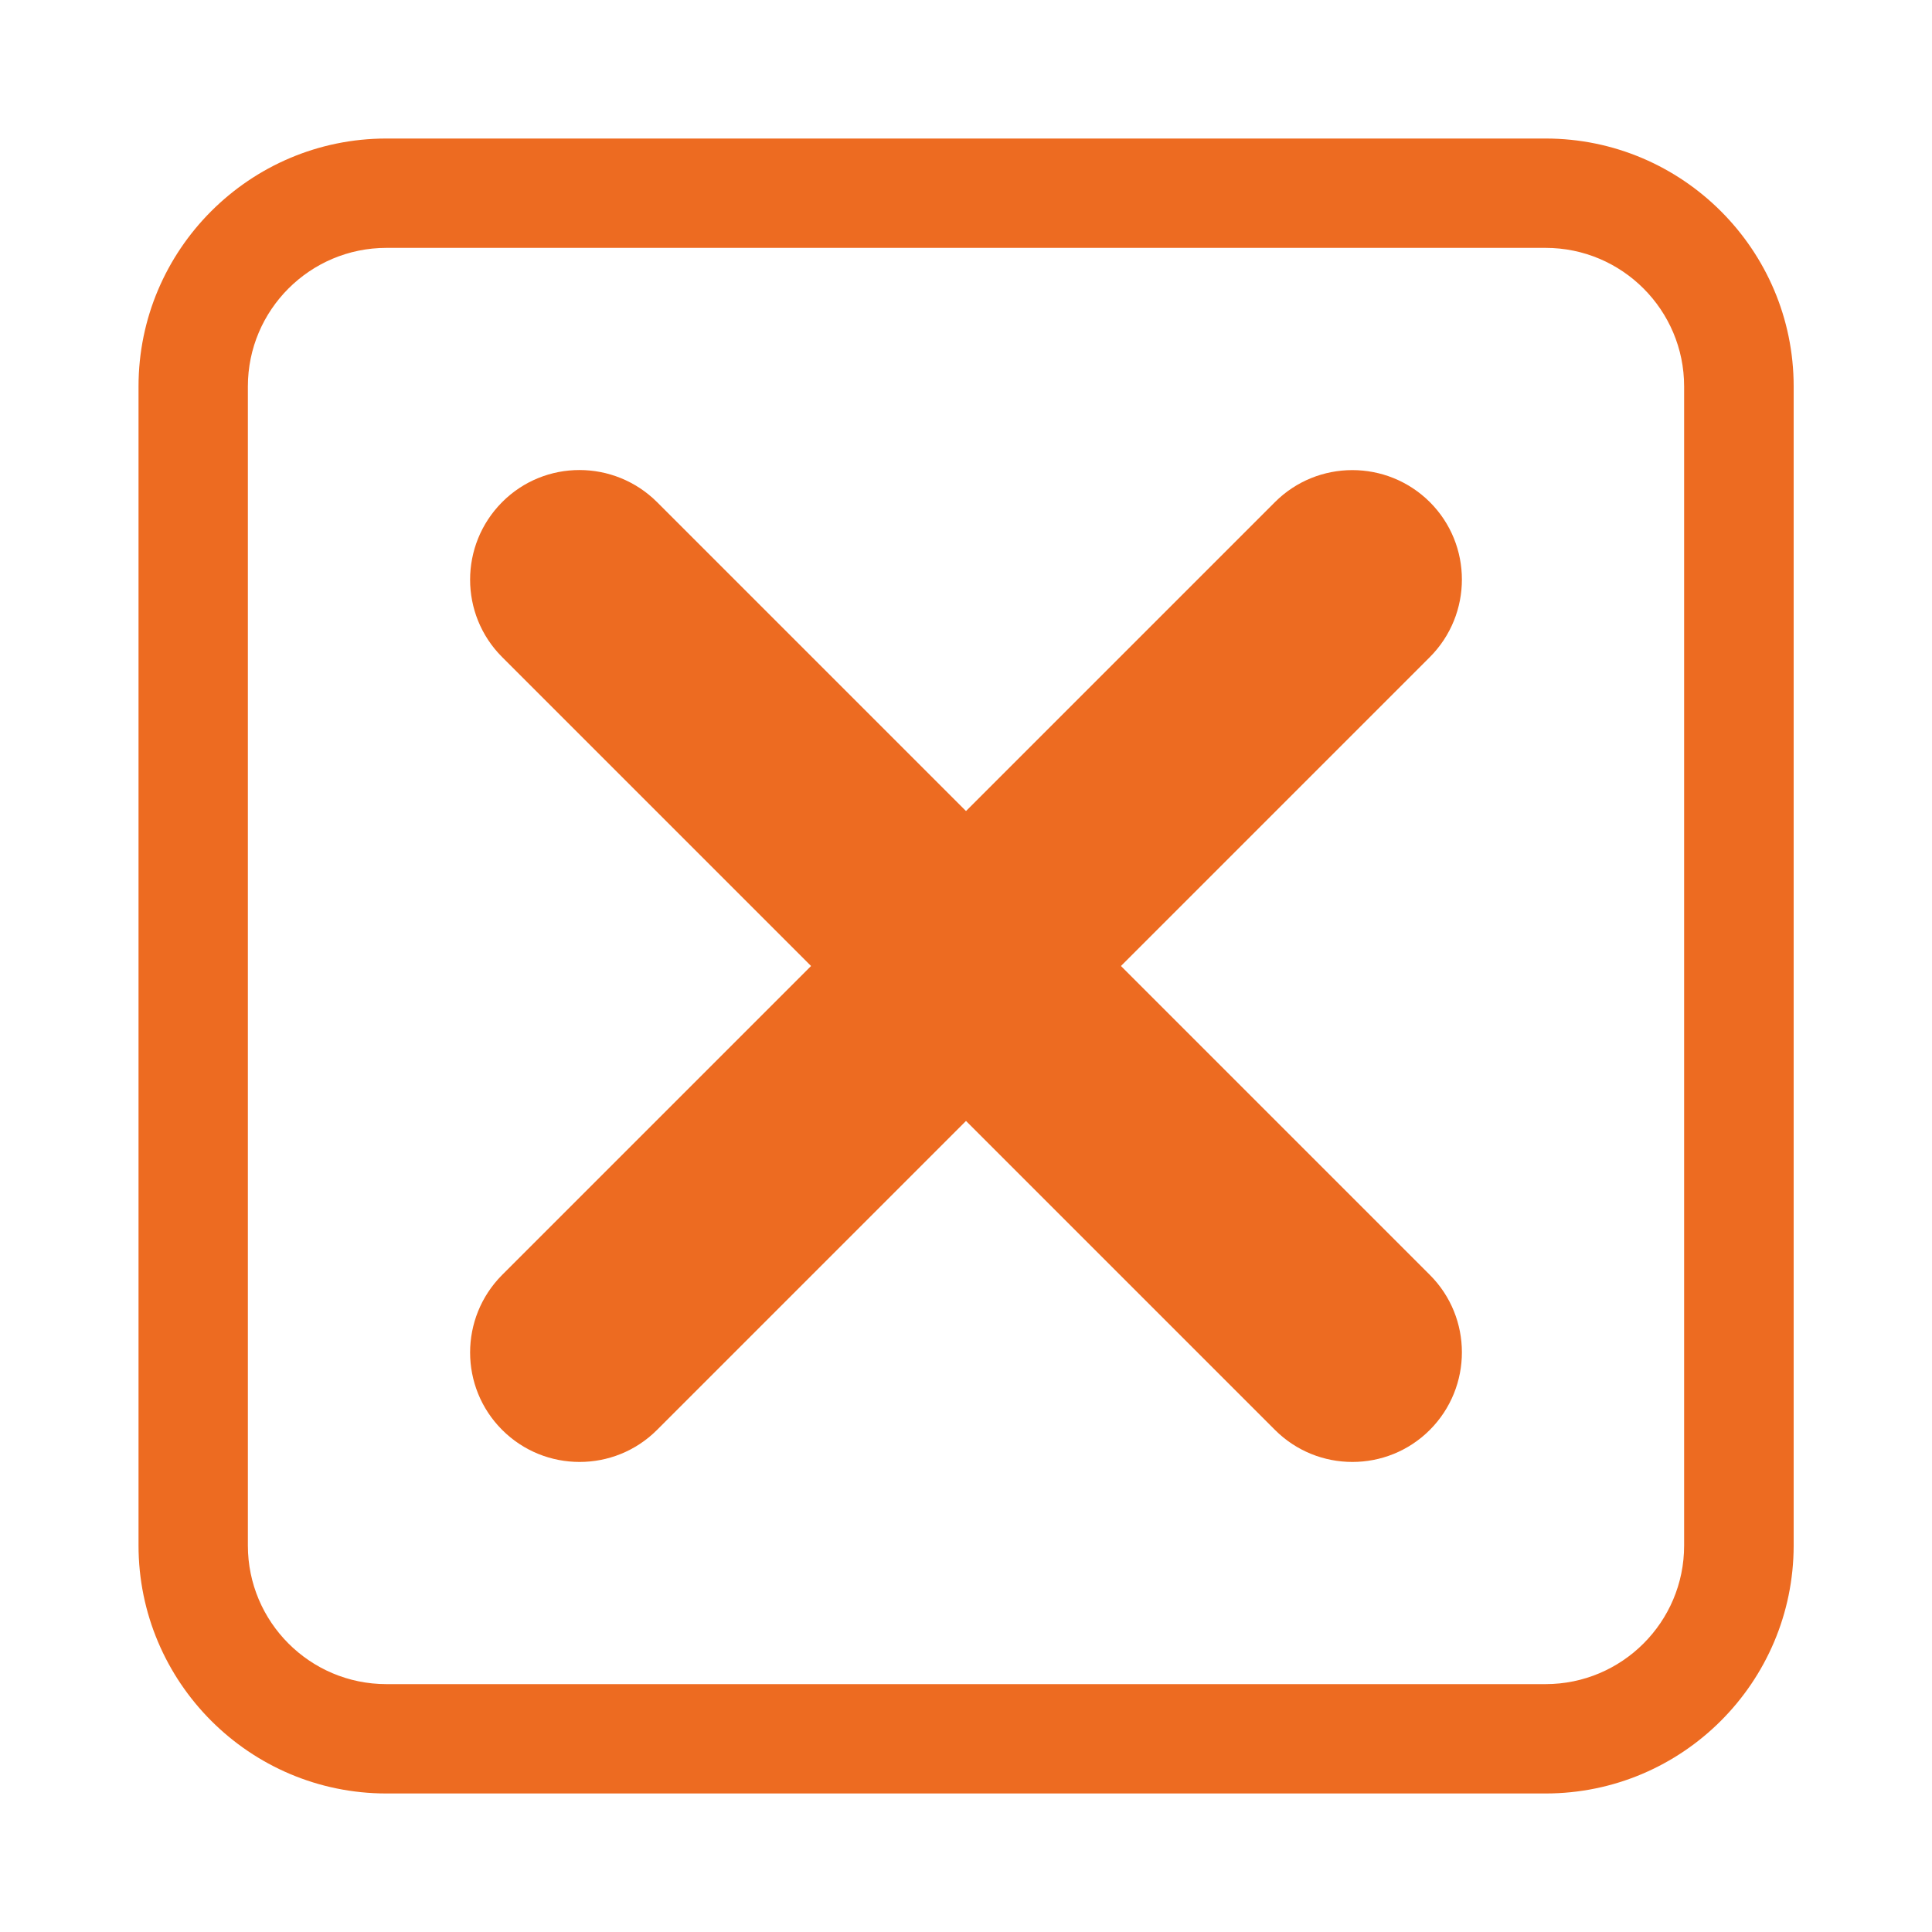 <?xml version="1.0" encoding="utf-8"?>
<!-- Generator: Adobe Illustrator 24.2.3, SVG Export Plug-In . SVG Version: 6.00 Build 0)  -->
<svg version="1.0" id="close_window" xmlns="http://www.w3.org/2000/svg" xmlns:xlink="http://www.w3.org/1999/xlink" x="0px"
	 y="0px" viewBox="0 0 100 100" enable-background="new 0 0 100 100" xml:space="preserve">
<g>
	<path fill="#ED6B21" d="M80,92.83H20c-7.08,0-12.83-5.76-12.83-12.84V20c0-7.08,5.76-12.83,12.83-12.83h60
		c7.08,0,12.84,5.76,12.84,12.83v60C92.83,87.08,87.08,92.83,80,92.83z M20,12.83c-3.95,0-7.17,3.21-7.17,7.17v60
		c0,3.95,3.21,7.17,7.17,7.17h60c3.95,0,7.17-3.21,7.17-7.17V20c0-3.95-3.21-7.17-7.17-7.17H20z"/>
</g>
<g>
	<path fill="#ED6B21" d="M70,75.67c-1.45,0-2.9-0.55-4.01-1.66l-40-40c-2.21-2.21-2.21-5.8,0-8.02s5.8-2.21,8.02,0l40,40
		c2.21,2.21,2.21,5.8,0,8.02C72.9,75.12,71.45,75.67,70,75.67z"/>
</g>
<g>
	<path fill="#ED6B21" d="M30,75.67c-1.45,0-2.9-0.55-4.01-1.66c-2.21-2.21-2.21-5.8,0-8.02l40-40c2.21-2.21,5.8-2.21,8.02,0
		c2.21,2.21,2.21,5.8,0,8.02l-40,40C32.9,75.12,31.45,75.67,30,75.67z"/>
</g>
</svg>
